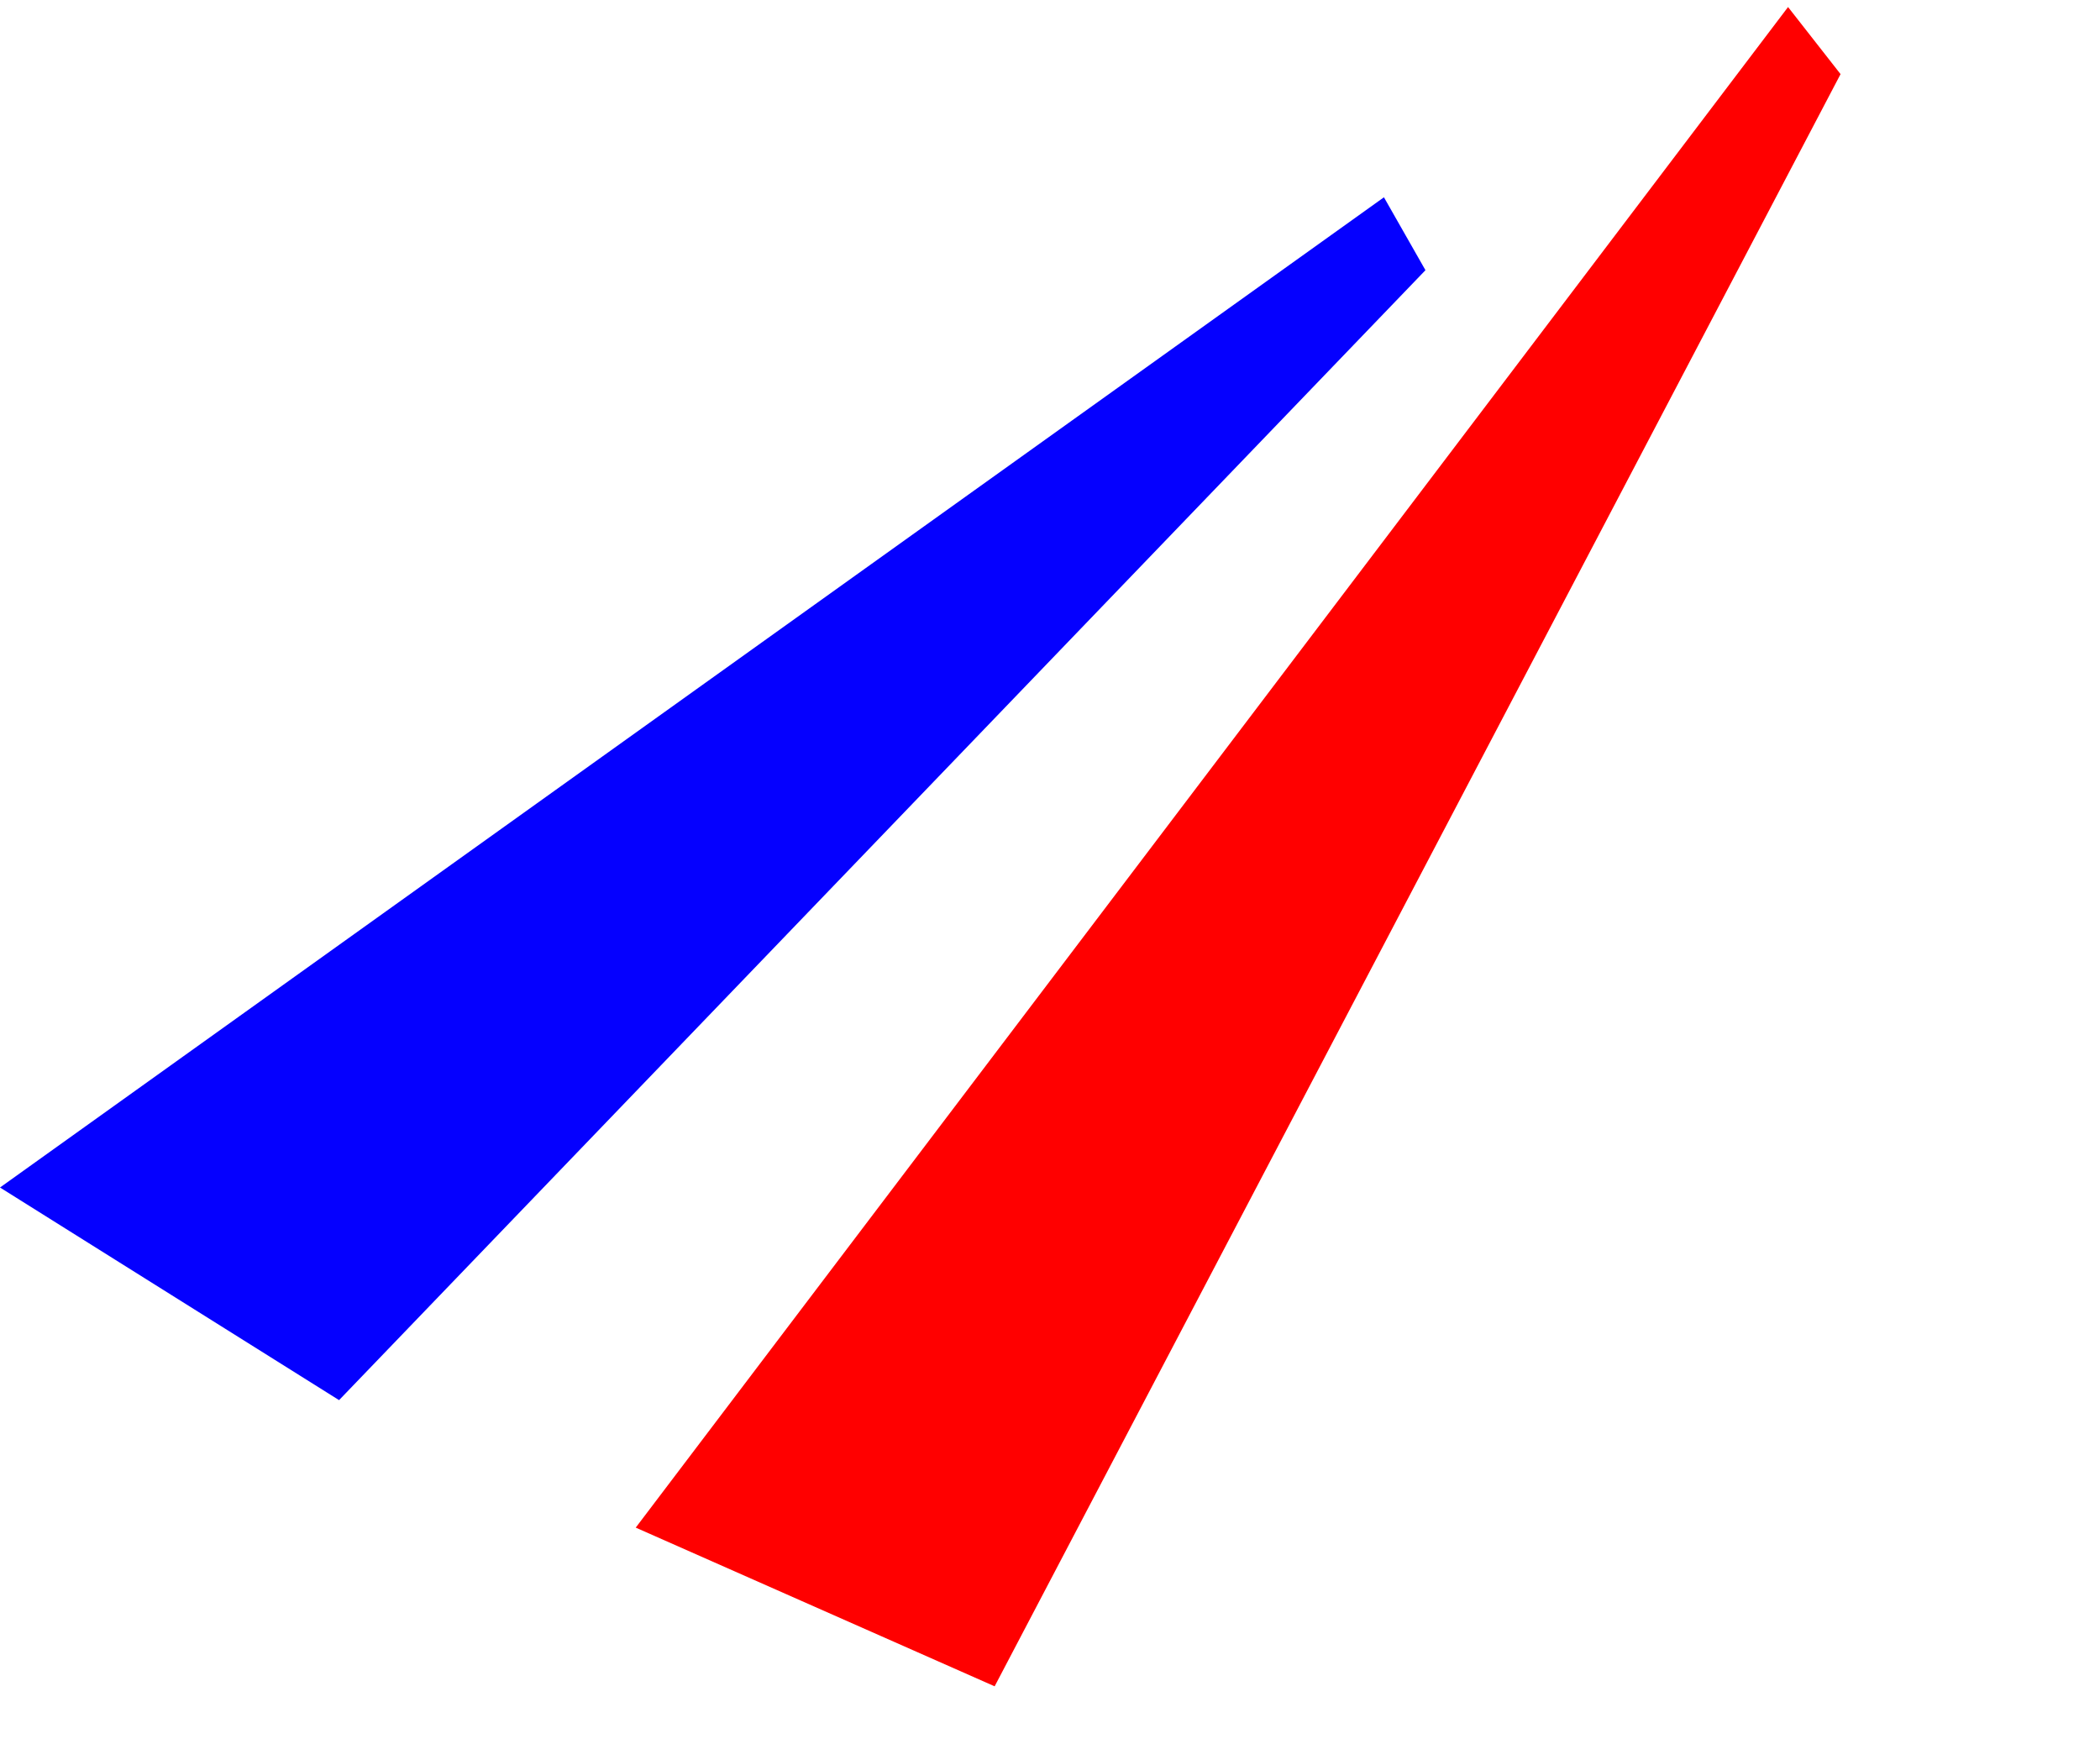 <svg width="330" height="274" viewBox="0 0 330 274" fill="none" xmlns="http://www.w3.org/2000/svg">
<path d="M99.901 240.032L280.98 1.106L289.23 11.646L156.301 264.968L99.901 240.032Z" fill="#FF0000"/>
<path d="M0 186.591L217.476 31L224 42.455L53.282 220L0 186.591Z" fill="#0500FF"/>
</svg>
